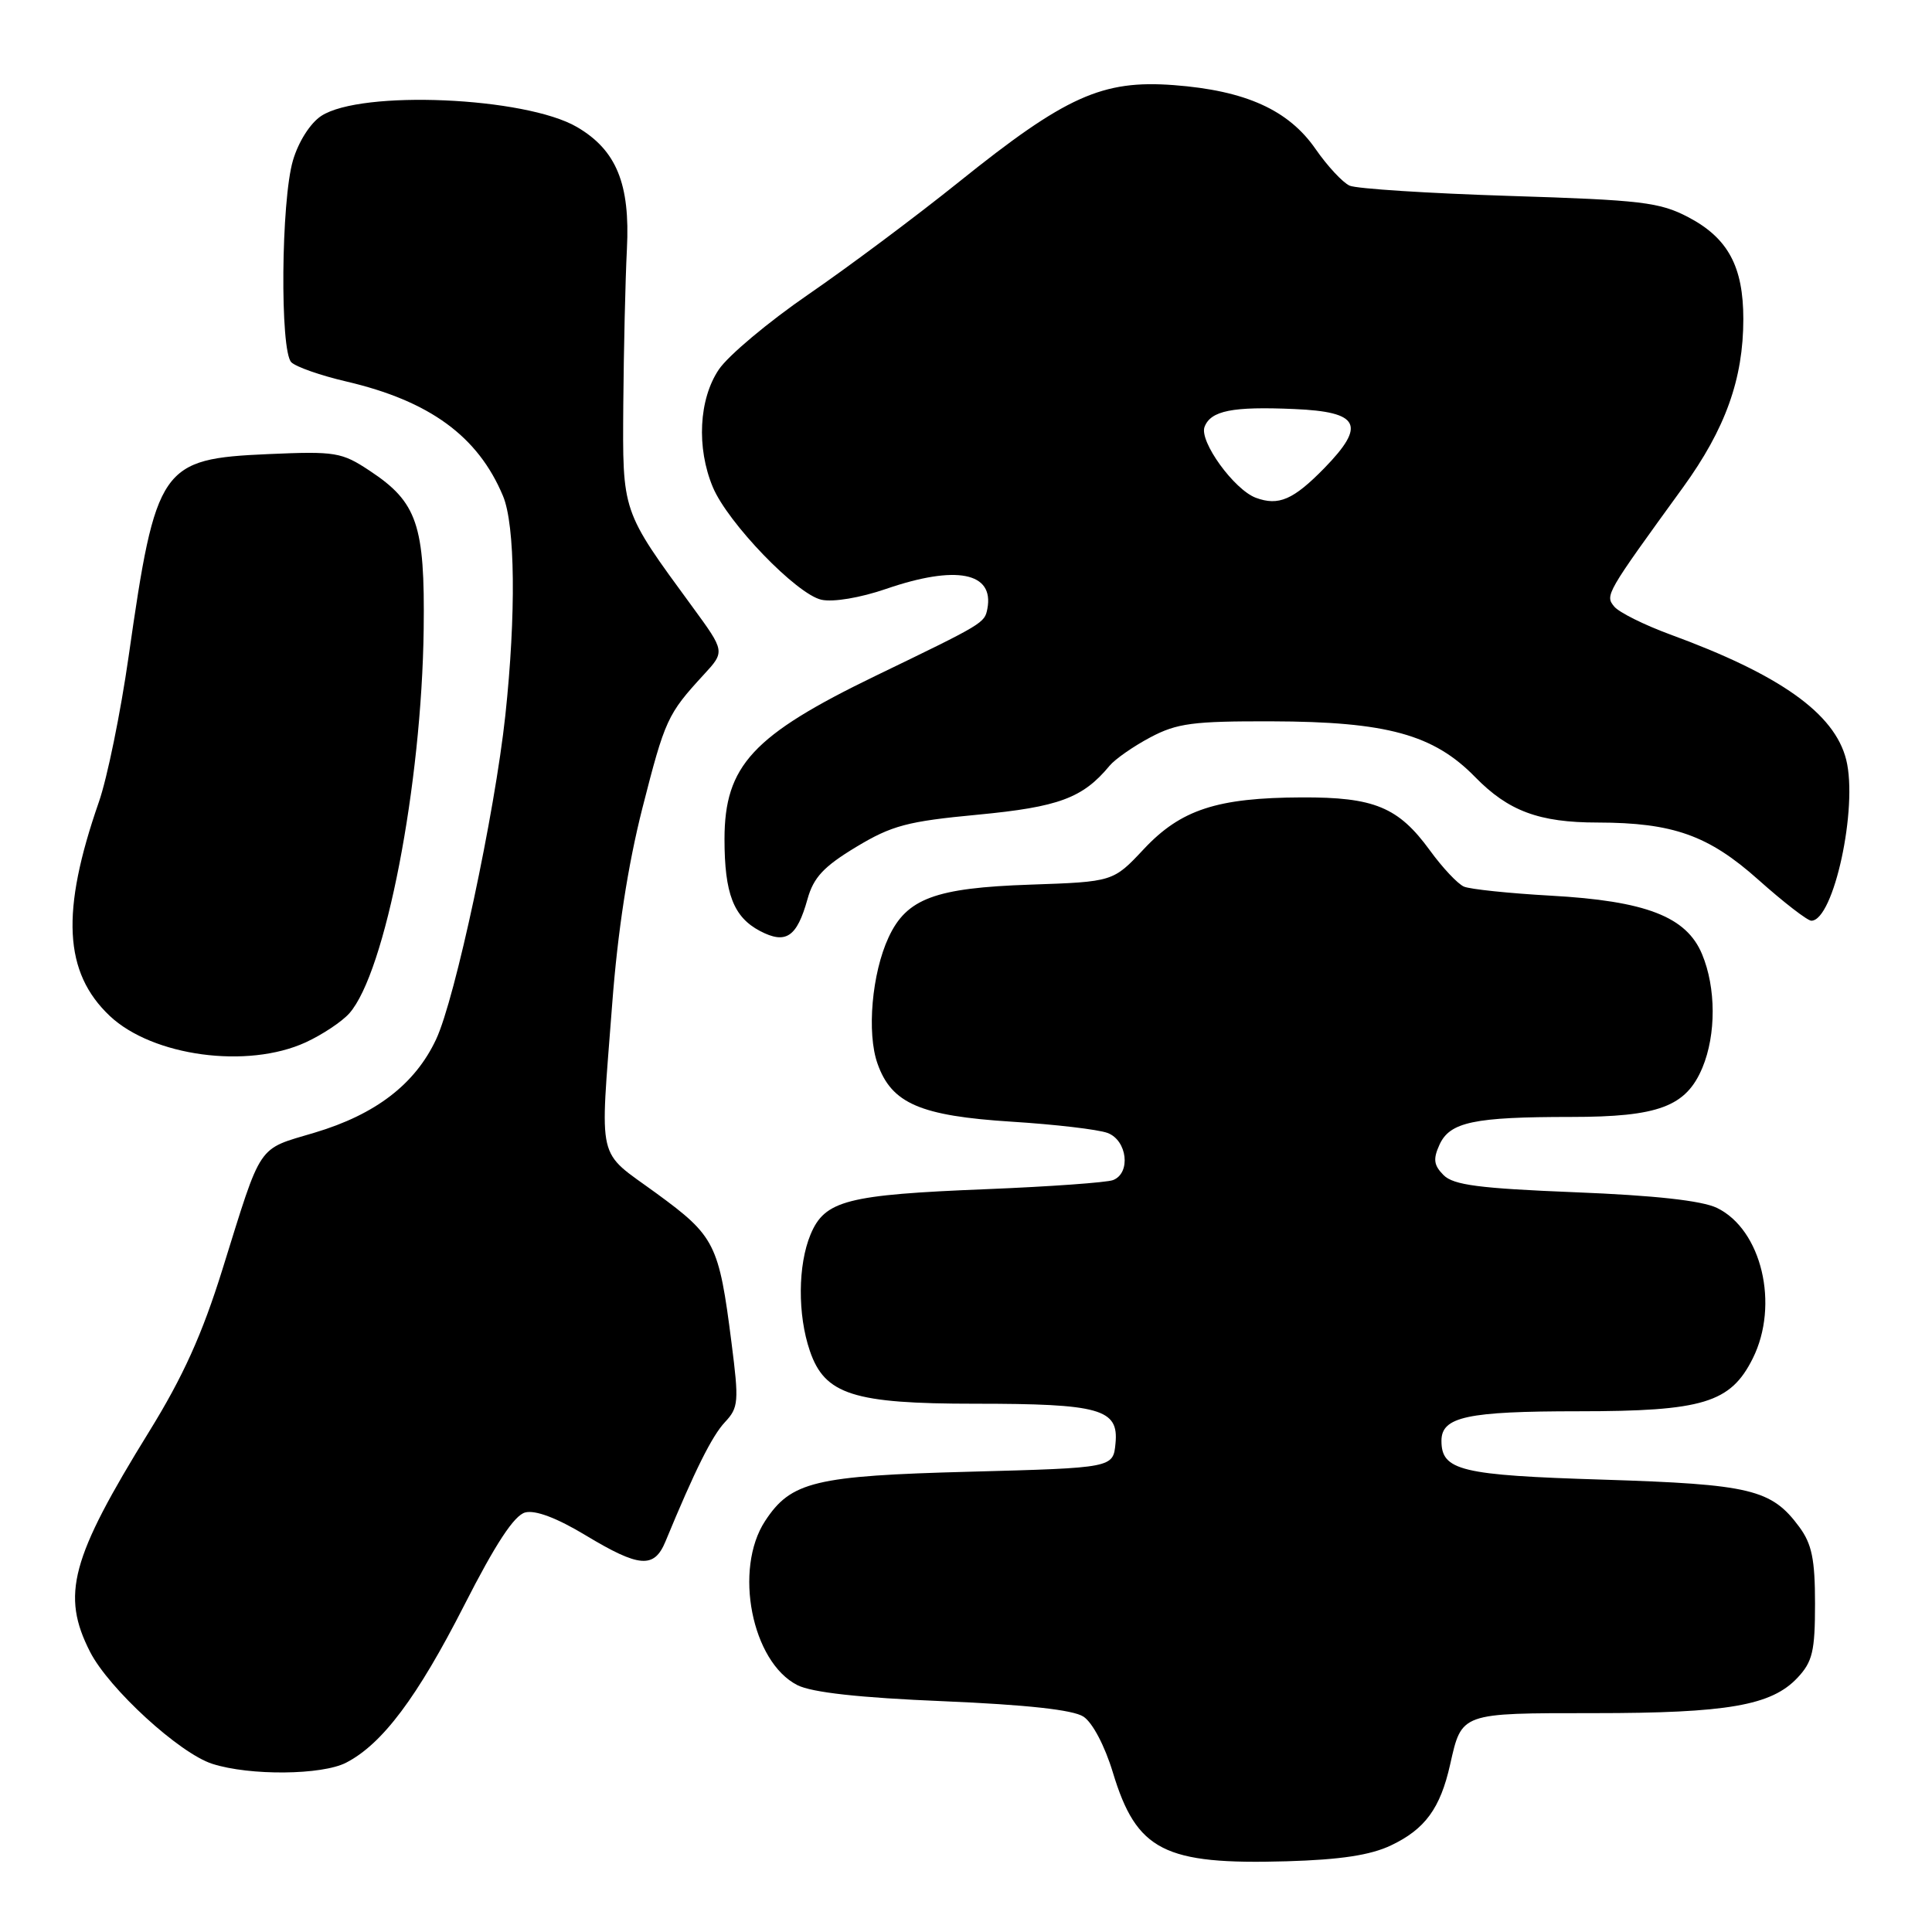 <?xml version="1.0" encoding="UTF-8" standalone="no"?>
<!DOCTYPE svg PUBLIC "-//W3C//DTD SVG 1.1//EN" "http://www.w3.org/Graphics/SVG/1.1/DTD/svg11.dtd" >
<svg xmlns="http://www.w3.org/2000/svg" xmlns:xlink="http://www.w3.org/1999/xlink" version="1.1" viewBox="0 0 256 256">
 <g >
 <path fill="currentColor"
d=" M 184.32 244.52 C 188.83 242.38 190.85 239.61 192.15 233.81 C 193.70 226.92 193.49 227.00 211.18 227.00 C 228.90 227.00 234.72 225.99 238.17 222.32 C 240.17 220.19 240.50 218.81 240.50 212.49 C 240.50 206.61 240.08 204.58 238.41 202.32 C 234.72 197.33 231.98 196.68 212.40 196.06 C 193.55 195.48 191.00 194.86 191.00 190.91 C 191.00 187.73 194.40 187.00 209.18 187.00 C 225.65 187.00 229.31 185.89 232.25 180.00 C 235.80 172.88 233.43 162.92 227.50 160.05 C 225.49 159.09 219.29 158.40 208.71 157.98 C 196.01 157.47 192.60 157.03 191.28 155.71 C 189.98 154.40 189.87 153.59 190.74 151.68 C 192.11 148.67 195.30 148.00 208.17 148.00 C 219.76 148.00 223.42 146.63 225.58 141.47 C 227.41 137.08 227.39 130.87 225.53 126.43 C 223.46 121.46 218.09 119.38 205.48 118.68 C 199.96 118.37 194.79 117.83 193.98 117.48 C 193.16 117.13 191.13 114.97 189.46 112.67 C 185.29 106.94 182.08 105.62 172.50 105.66 C 161.27 105.70 156.46 107.28 151.56 112.51 C 147.50 116.84 147.50 116.84 136.50 117.22 C 123.91 117.65 120.13 119.05 117.74 124.21 C 115.53 128.96 114.83 136.89 116.28 140.95 C 118.14 146.22 121.94 147.86 134.06 148.63 C 139.80 148.99 145.51 149.66 146.75 150.12 C 149.37 151.09 149.88 155.45 147.48 156.37 C 146.64 156.69 139.10 157.23 130.73 157.57 C 112.19 158.31 109.29 159.06 107.40 163.58 C 105.72 167.62 105.67 174.21 107.31 179.00 C 109.28 184.79 113.07 186.00 129.18 186.00 C 145.78 186.00 148.25 186.70 147.81 191.25 C 147.50 194.50 147.50 194.50 128.50 195.01 C 107.95 195.55 104.81 196.31 101.38 201.54 C 97.19 207.93 99.61 220.23 105.66 223.29 C 107.58 224.26 113.86 224.96 125.00 225.42 C 136.05 225.89 142.18 226.56 143.56 227.46 C 144.76 228.24 146.39 231.33 147.46 234.86 C 150.60 245.24 154.24 247.10 170.50 246.63 C 177.62 246.42 181.60 245.82 184.32 244.52 Z  M 45.87 233.56 C 50.66 231.09 55.29 224.91 61.50 212.73 C 65.67 204.54 68.14 200.79 69.59 200.41 C 70.93 200.06 73.78 201.13 77.59 203.43 C 84.71 207.72 86.68 207.88 88.18 204.25 C 92.08 194.81 94.35 190.26 96.06 188.44 C 97.86 186.52 97.93 185.74 96.93 177.93 C 95.26 164.80 94.75 163.80 86.95 158.10 C 78.98 152.28 79.49 154.49 81.11 133.15 C 81.84 123.43 83.20 114.65 85.12 107.08 C 88.12 95.32 88.44 94.63 93.24 89.41 C 96.08 86.33 96.08 86.33 91.75 80.41 C 82.33 67.54 82.49 68.00 82.59 53.50 C 82.65 46.35 82.86 37.12 83.07 32.98 C 83.51 24.36 81.67 19.88 76.45 16.83 C 69.61 12.84 47.86 11.90 42.57 15.36 C 41.12 16.31 39.55 18.77 38.82 21.25 C 37.24 26.59 37.08 46.48 38.60 48.00 C 39.21 48.61 42.49 49.76 45.89 50.55 C 56.93 53.13 63.34 57.80 66.65 65.72 C 68.27 69.58 68.39 81.43 66.96 94.79 C 65.56 107.79 60.31 132.37 57.78 137.73 C 55.00 143.66 49.77 147.67 41.70 150.08 C 33.98 152.39 34.77 151.22 29.48 168.18 C 26.79 176.82 24.26 182.41 19.77 189.68 C 9.37 206.52 8.08 211.33 11.94 218.89 C 14.43 223.76 23.78 232.33 28.14 233.72 C 33.10 235.31 42.67 235.22 45.87 233.56 Z  M 40.50 138.12 C 42.70 137.11 45.30 135.38 46.28 134.28 C 51.06 128.90 55.88 104.01 56.14 83.35 C 56.31 69.55 55.29 66.54 48.99 62.38 C 45.28 59.92 44.46 59.78 35.55 60.17 C 21.29 60.80 20.66 61.72 17.04 87.00 C 15.98 94.42 14.21 103.10 13.10 106.27 C 8.04 120.81 8.45 128.86 14.55 134.62 C 20.22 139.96 32.79 141.66 40.50 138.12 Z  M 107.00 119.13 C 107.80 116.26 109.15 114.82 113.44 112.23 C 118.17 109.38 120.23 108.83 129.57 107.95 C 140.28 106.93 143.48 105.75 147.02 101.47 C 147.76 100.58 150.20 98.88 152.43 97.70 C 155.96 95.83 158.09 95.55 168.50 95.58 C 183.75 95.62 189.96 97.32 195.47 102.97 C 199.87 107.47 203.94 108.99 211.70 108.99 C 221.68 109.01 226.39 110.68 232.99 116.57 C 236.34 119.56 239.50 122.00 240.01 122.00 C 242.97 122.00 246.22 107.00 244.63 100.66 C 243.09 94.53 235.87 89.40 221.28 84.06 C 217.86 82.80 214.54 81.15 213.90 80.38 C 212.66 78.88 212.75 78.72 223.01 64.58 C 228.63 56.82 231.00 50.21 231.00 42.27 C 231.00 35.32 228.97 31.55 223.73 28.79 C 219.92 26.79 217.55 26.51 200.00 25.96 C 189.28 25.62 179.75 25.01 178.83 24.60 C 177.92 24.19 175.89 22.01 174.33 19.76 C 170.74 14.57 165.05 12.00 155.55 11.28 C 146.06 10.56 141.20 12.75 127.06 24.11 C 121.32 28.72 112.32 35.44 107.06 39.05 C 101.80 42.67 96.49 47.12 95.25 48.96 C 92.60 52.89 92.27 59.32 94.45 64.54 C 96.43 69.28 105.56 78.75 108.85 79.47 C 110.41 79.81 113.99 79.21 117.42 78.03 C 126.70 74.84 131.76 75.83 130.83 80.67 C 130.46 82.56 130.38 82.61 116.00 89.56 C 99.73 97.44 96.01 101.46 96.00 111.18 C 96.00 118.42 97.20 121.51 100.70 123.36 C 104.14 125.16 105.59 124.18 107.00 119.13 Z  M 166.41 65.96 C 163.53 64.89 158.88 58.47 159.61 56.56 C 160.44 54.41 163.29 53.84 171.51 54.20 C 180.17 54.57 181.05 56.31 175.48 62.03 C 171.37 66.23 169.42 67.07 166.41 65.96 Z "/>
</g>
</svg>